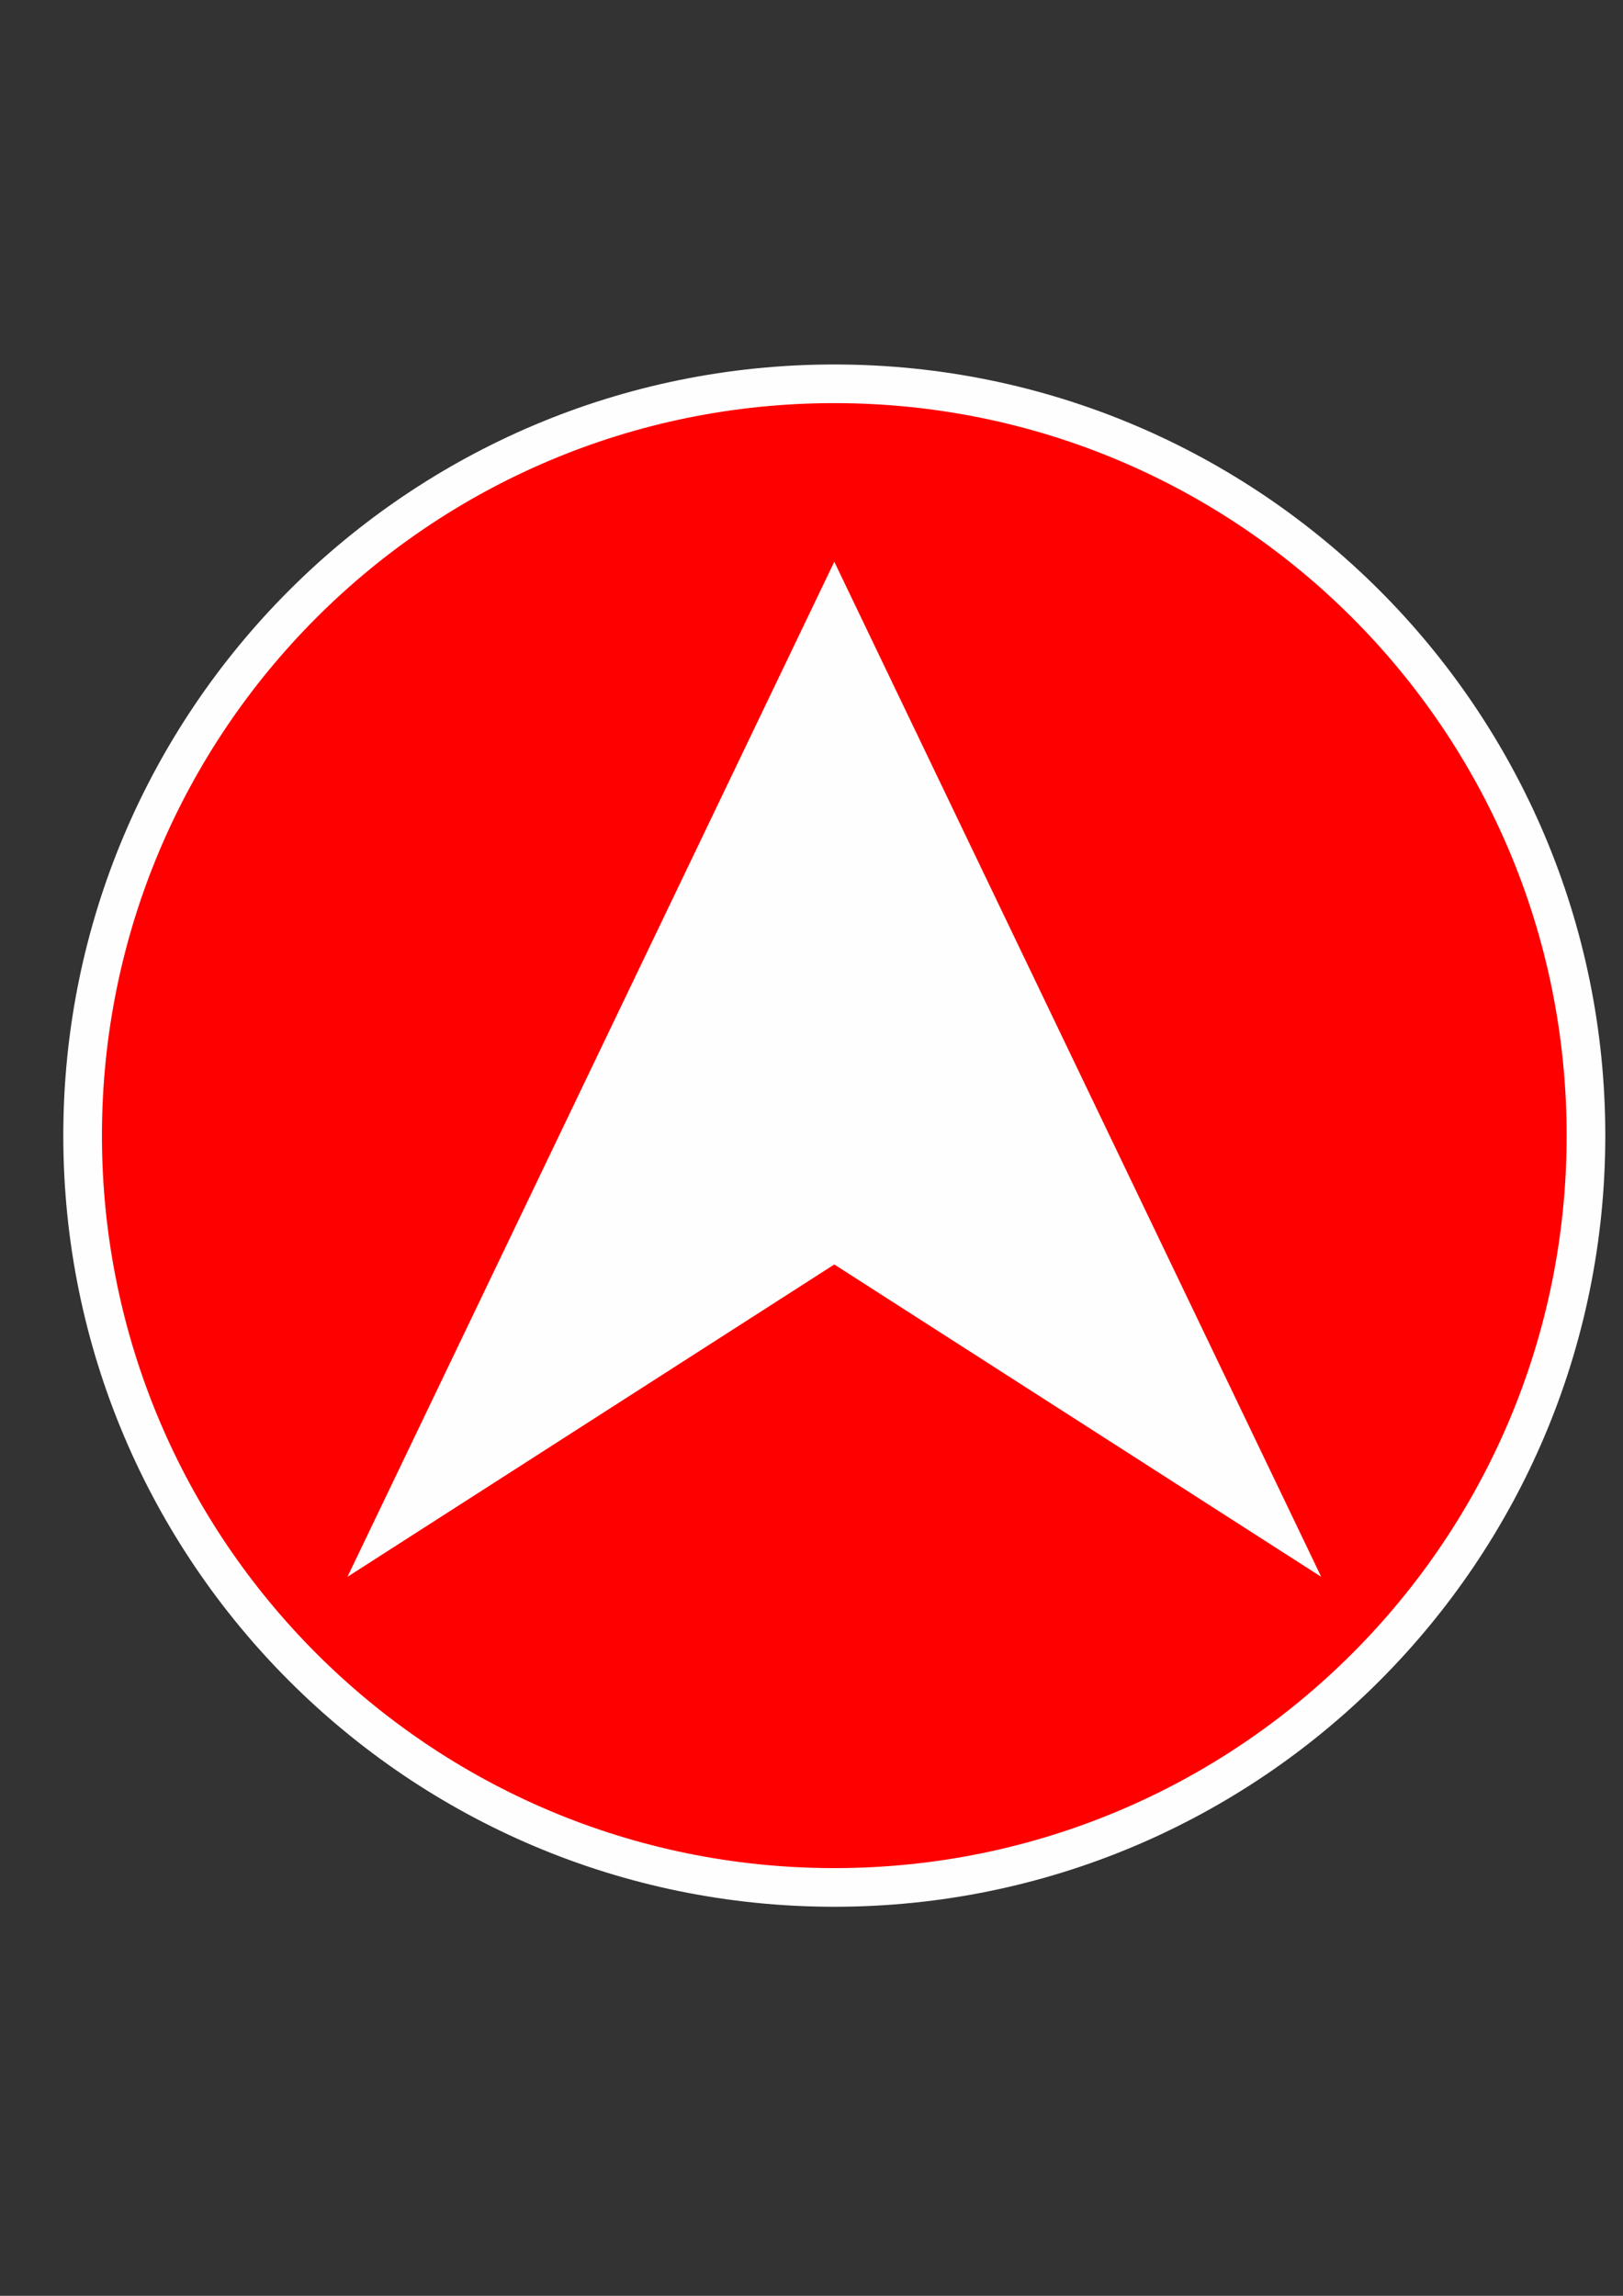 <?xml version="1.0" encoding="UTF-8"?>
<!DOCTYPE svg PUBLIC "-//W3C//DTD SVG 1.0//EN" "http://www.w3.org/TR/2001/REC-SVG-20010904/DTD/svg10.dtd">
<!-- Creator: CorelDRAW X7 -->
<svg xmlns="http://www.w3.org/2000/svg" xml:space="preserve" width="210mm" height="297mm" version="1.0" style="shape-rendering:geometricPrecision; text-rendering:geometricPrecision; image-rendering:optimizeQuality; fill-rule:evenodd; clip-rule:evenodd"
viewBox="0 0 21000 29700"
 xmlns:xlink="http://www.w3.org/1999/xlink"
 enable-background="new 0 0 64 64">
 <rect x="0" y="0" width="21000" height="29700" fill="#333333" stroke="none"/>
 <defs>
  <style type="text/css">
   <![CDATA[
    .str0 {stroke:#FEFEFE;stroke-width:500}
    .fil0 {fill:#FEFEFE}
    .fil1 {fill:red}
   ]]>
  </style>
 </defs>
 <g id="Слой_x0020_1">
  <circle class="fil0" cx="10795" cy="14691" r="8208"/>
  <g id="_2767624304480">
   <g id="Glyph">
    <polygon class="fil1 str0" points="11452,15038 13541,16378 10795,10656 8050,16378 10139,15038 10795,14617 "/>
    <path class="fil1 str0" d="M10795 24417c5372,0 9726,-4355 9726,-9726 0,-5371 -4354,-9726 -9726,-9726 -5371,0 -9726,4355 -9726,9726 0,5371 4355,9726 9726,9726zm0 -16572l5694 11868 -5694 -3652 -5693 3652 5693 -11868z"/>
   </g>
  </g>
  <path class="fil0" d="M10795 10656c3,-679 -1141,1075 -1338,1228 -446,348 -1805,4400 -1143,4458 1440,126 1268,-610 2613,-470 477,49 3286,1380 2789,183 -187,-451 -374,-1419 -716,-1958 -279,-441 -1750,-2778 -1874,-3188 -72,-241 -262,-474 -532,-526 163,109 201,256 201,273z"/>
 </g>
</svg>
